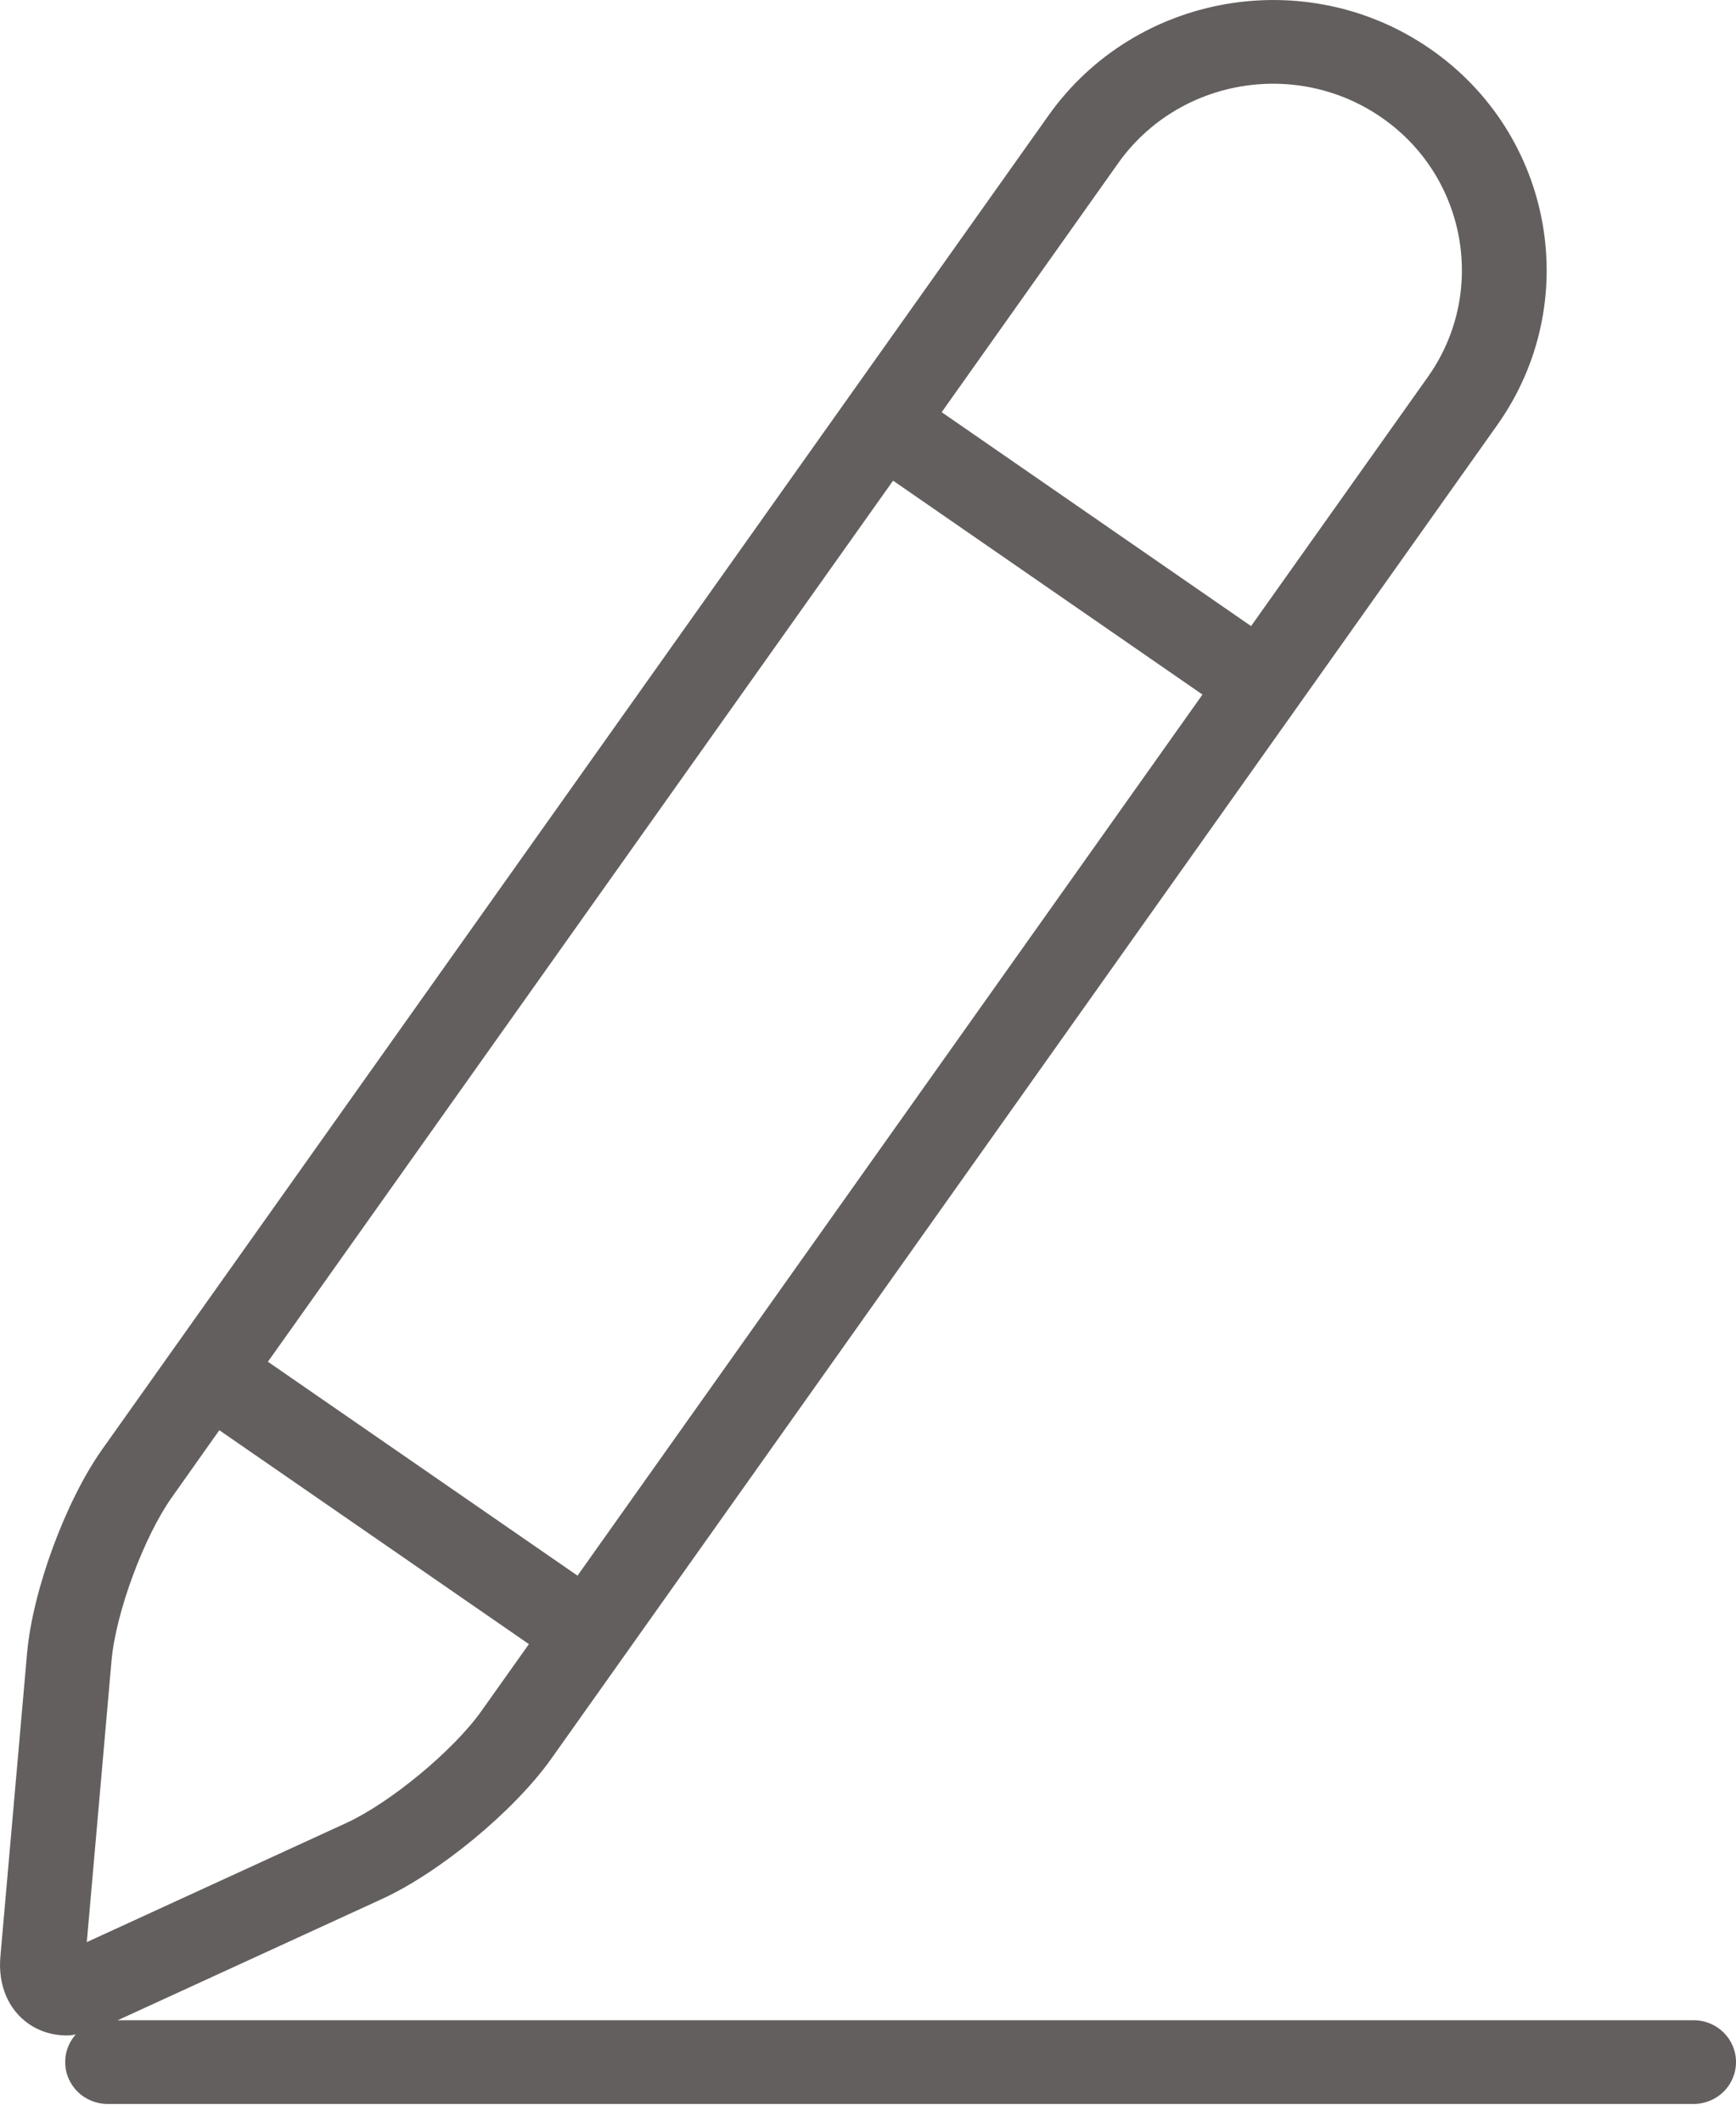 <svg width="9" height="11" viewBox="0 0 9 11" fill="none" xmlns="http://www.w3.org/2000/svg">
<path d="M8.78 10.474H0.558C0.436 10.474 0.338 10.571 0.338 10.691C0.338 10.811 0.436 10.908 0.558 10.908H8.78C8.902 10.908 9 10.811 9 10.691C9 10.571 8.902 10.474 8.78 10.474Z" fill="#645F5F"/>
<path fill-rule="evenodd" clip-rule="evenodd" d="M1.979 9.846L0.532 10.51C0.532 10.51 0.407 10.553 0.347 10.553C0.275 10.553 0.207 10.533 0.149 10.493C0.043 10.419 -0.011 10.292 0.002 10.144L0.14 8.575C0.168 8.248 0.34 7.782 0.53 7.514L5.437 0.597C5.887 -0.036 6.773 -0.19 7.414 0.253C8.055 0.696 8.211 1.571 7.762 2.204L2.856 9.121C2.665 9.389 2.28 9.708 1.979 9.846ZM7.162 0.609C6.719 0.303 6.107 0.409 5.797 0.846L4.882 2.137L6.486 3.246L7.402 1.955C7.712 1.519 7.604 0.914 7.162 0.609ZM4.63 2.492L6.234 3.601L2.994 8.169L1.389 7.06L4.63 2.492ZM0.891 7.763C0.746 7.967 0.599 8.364 0.578 8.612L0.45 10.069L1.794 9.452C2.023 9.347 2.35 9.076 2.495 8.872L2.742 8.524L1.137 7.415L0.891 7.763Z" fill="#645F5F"/>
</svg>
